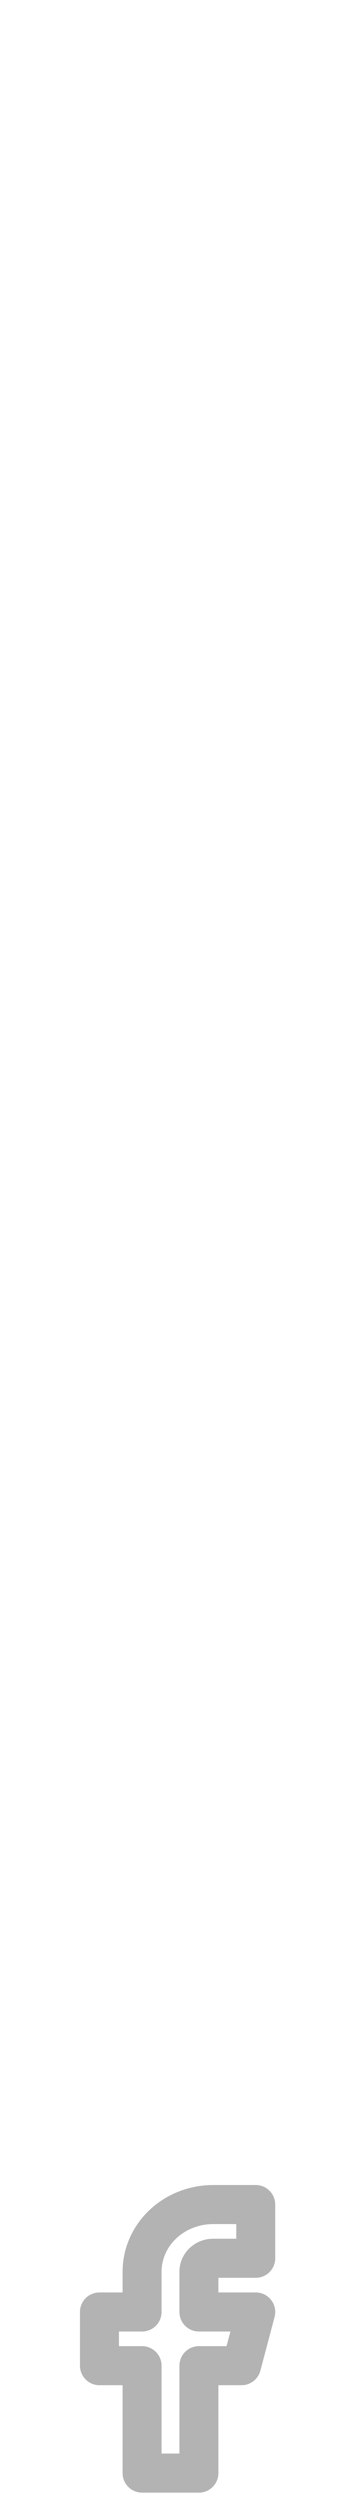 <svg width="35" height="256" viewBox="0 0 35 256" fill="none" xmlns="http://www.w3.org/2000/svg">
<path d="M26.25 225.75H21.875C19.941 225.75 18.086 226.474 16.719 227.764C15.351 229.053 14.583 230.802 14.583 232.625V236.75H10.208V242.25H14.583V253.25H20.416V242.25H24.791L26.25 236.75H20.416V232.625C20.416 232.26 20.57 231.911 20.843 231.653C21.117 231.395 21.488 231.25 21.875 231.25H26.25V225.75Z" stroke="#B3B3B3" stroke-width="4" stroke-linecap="round" stroke-linejoin="round"/>
</svg>
